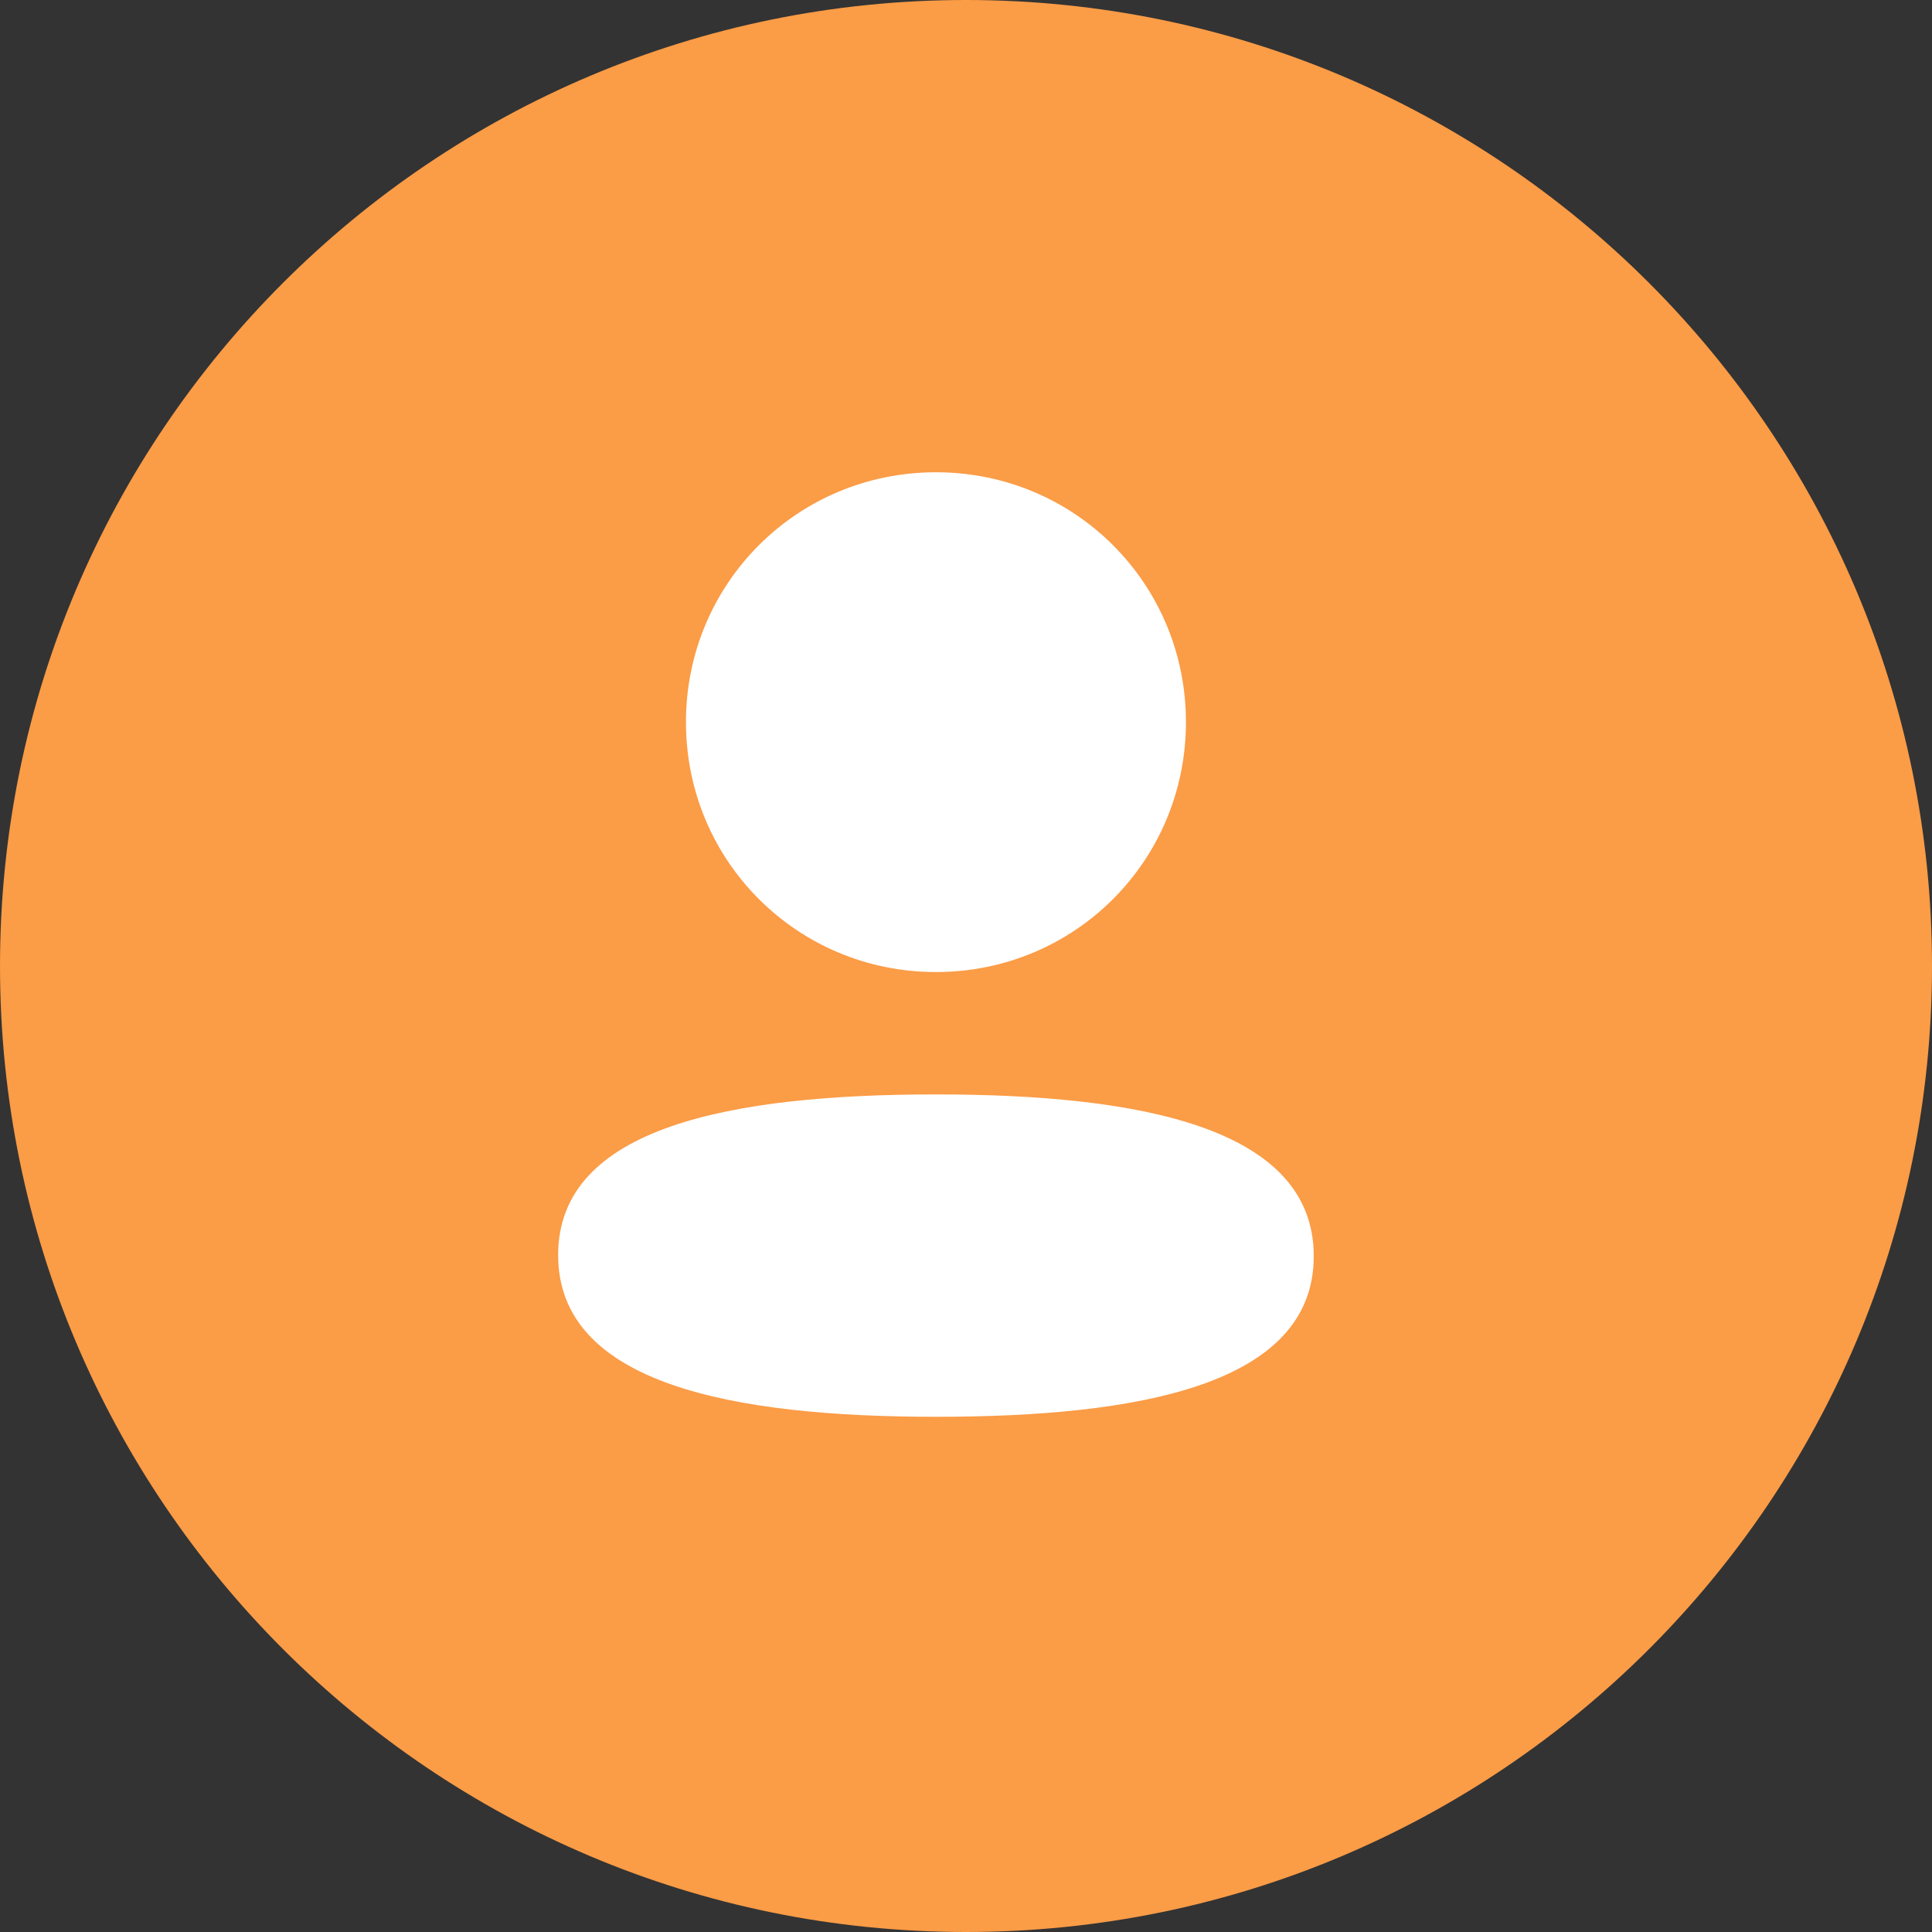 <svg width="45" height="45" viewBox="0 0 45 45" fill="none" xmlns="http://www.w3.org/2000/svg">
<rect x="0" y="0" width="45" height="45" fill="#333333" stroke="none"/>
<path d="M45 22.5C45 34.926 34.926 45 22.5 45C10.074 45 0 34.926 0 22.5C0 10.074 10.074 0 22.5 0C34.926 0 45 10.074 45 22.5Z" fill="#FB9C46"/>
<path d="M21.8 25.491C26.573 25.491 30.6 26.267 30.6 29.259C30.6 32.252 26.546 33 21.8 33C17.029 33 13 32.224 13 29.233C13 26.239 17.054 25.491 21.8 25.491ZM21.8 11C25.033 11 27.623 13.589 27.623 16.82C27.623 20.051 25.033 22.641 21.8 22.641C18.568 22.641 15.977 20.051 15.977 16.82C15.977 13.589 18.568 11 21.8 11Z" fill="white"/>
</svg>
